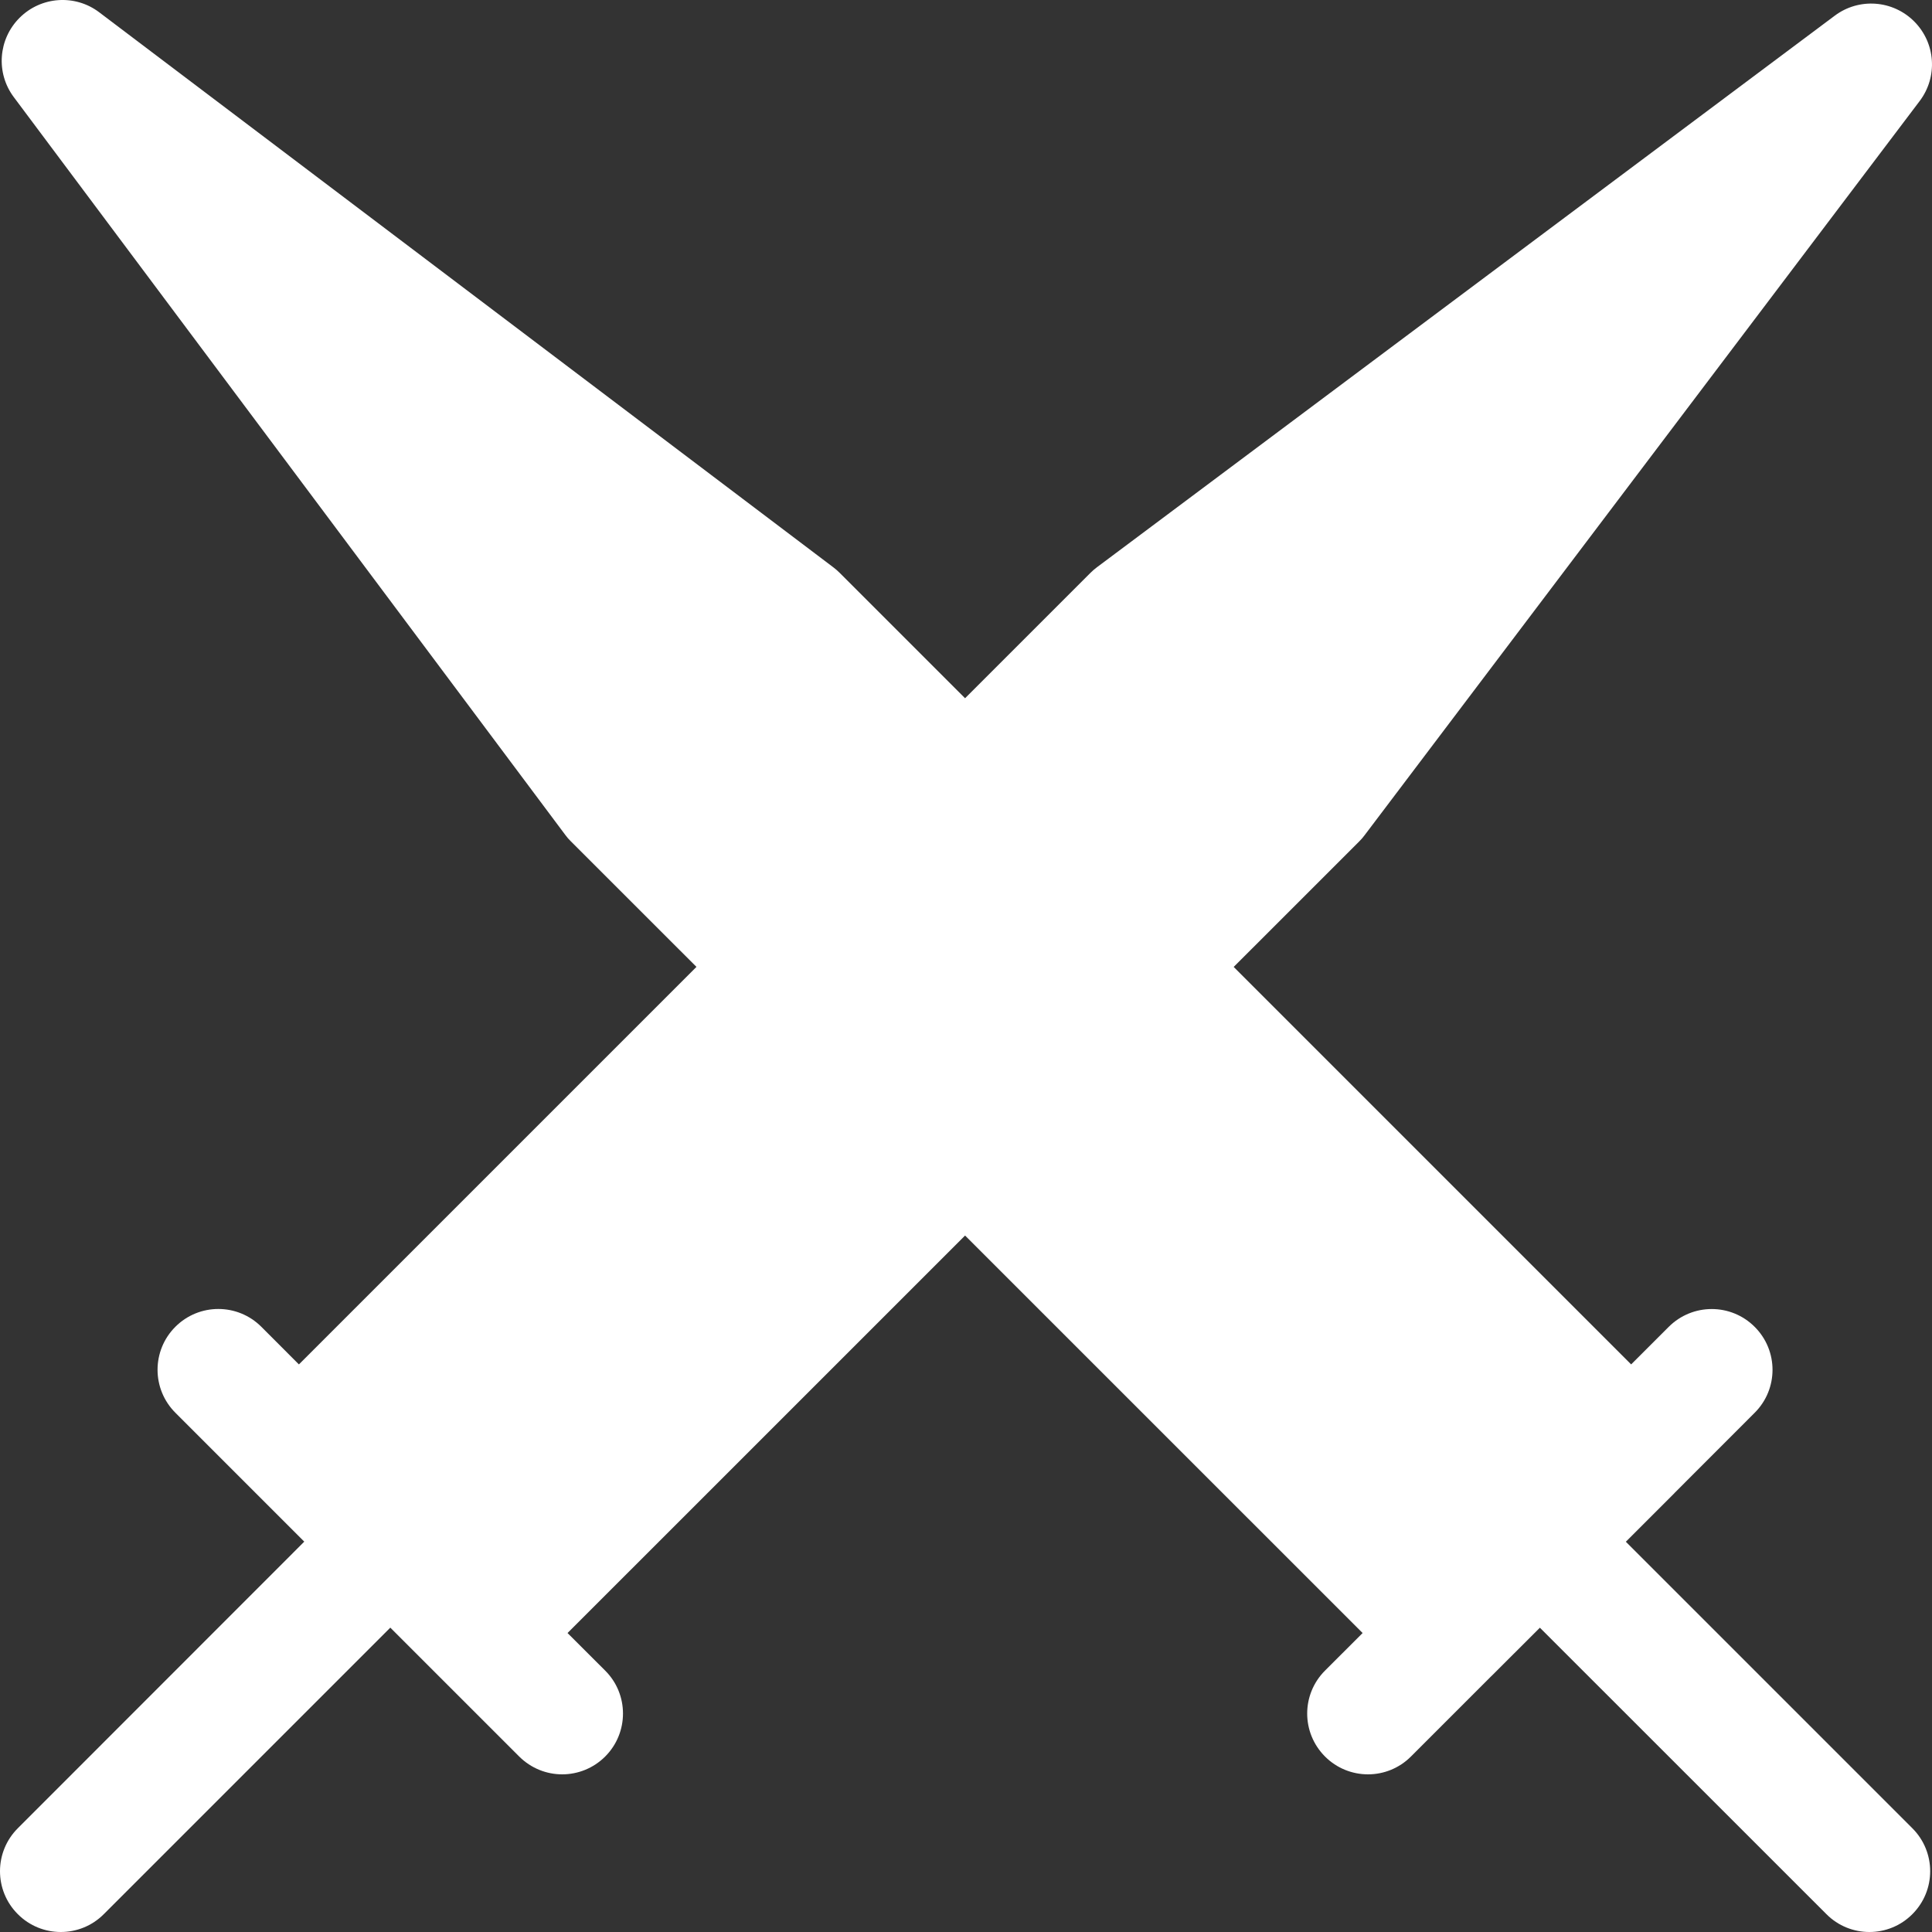 <?xml version="1.0" encoding="iso-8859-1"?>
<!-- Generator: Adobe Illustrator 16.0.0, SVG Export Plug-In . SVG Version: 6.00 Build 0)  -->
<!DOCTYPE svg PUBLIC "-//W3C//DTD SVG 1.1//EN" "http://www.w3.org/Graphics/SVG/1.1/DTD/svg11.dtd">
<svg xmlns="http://www.w3.org/2000/svg" xmlns:xlink="http://www.w3.org/1999/xlink" version="1.1" id="Capa_1" x="0px" y="0px" width="512px" height="512px" viewBox="0 0 170.879 170.879" style="enable-background:new 0 0 170.879 170.879;" xml:space="preserve">
<rect x="0" y="0" width="170.879" height="170.879" fill="#333333" stroke="none"/>
<g>
	<path d="M143.8,136.363l4.277-4.277c0.011-0.011,0.011-0.022,0.026-0.033l7.092-7.098c2.105-2.099,2.105-5.5,0-7.6   c-2.101-2.1-5.495-2.1-7.601,0l-3.324,3.322l-35.154-35.155l11.092-11.09c0.173-0.17,0.342-0.359,0.487-0.56l49.093-64.935   c1.617-2.134,1.418-5.131-0.477-7.034c-1.896-1.903-4.887-2.118-7.029-0.518l-65.25,48.778c-0.205,0.149-0.399,0.323-0.584,0.504   l-11.091,11.09l-11.09-11.09c-0.17-0.17-0.359-0.339-0.559-0.488L8.773,1.086C6.645-0.526,3.642-0.326,1.74,1.566   c-1.903,1.892-2.124,4.884-0.517,7.028L50,73.848c0.15,0.205,0.321,0.405,0.505,0.58l11.094,11.089l-35.161,35.161l-3.325-3.329   c-2.102-2.099-5.501-2.099-7.601,0c-2.103,2.101-2.103,5.503,0,7.604l7.126,7.127l4.273,4.273L1.577,161.701   c-2.103,2.101-2.103,5.503,0,7.602c1.049,1.051,2.424,1.576,3.8,1.576c1.376,0,2.754-0.525,3.801-1.576l25.344-25.344l4.276,4.277   l7.126,7.124c1.05,1.046,2.425,1.575,3.8,1.575c1.375,0,2.754-0.529,3.801-1.575c2.102-2.104,2.102-5.506,0-7.602l-3.328-3.322   l35.161-35.156l35.161,35.156l-3.324,3.322c-2.104,2.101-2.104,5.497,0,7.602c1.045,1.046,2.421,1.575,3.802,1.575   c1.374,0,2.751-0.529,3.795-1.575l7.112-7.113c0.006-0.005,0.011-0.005,0.016-0.011l4.279-4.271l25.344,25.338   c1.045,1.051,2.421,1.576,3.8,1.576c1.376,0,2.752-0.525,3.797-1.576c2.104-2.099,2.104-5.501,0-7.602L143.8,136.363z" fill="#FFFFFF"/>
</g>
<g>
</g>
<g>
</g>
<g>
</g>
<g>
</g>
<g>
</g>
<g>
</g>
<g>
</g>
<g>
</g>
<g>
</g>
<g>
</g>
<g>
</g>
<g>
</g>
<g>
</g>
<g>
</g>
<g>
</g>
</svg>

